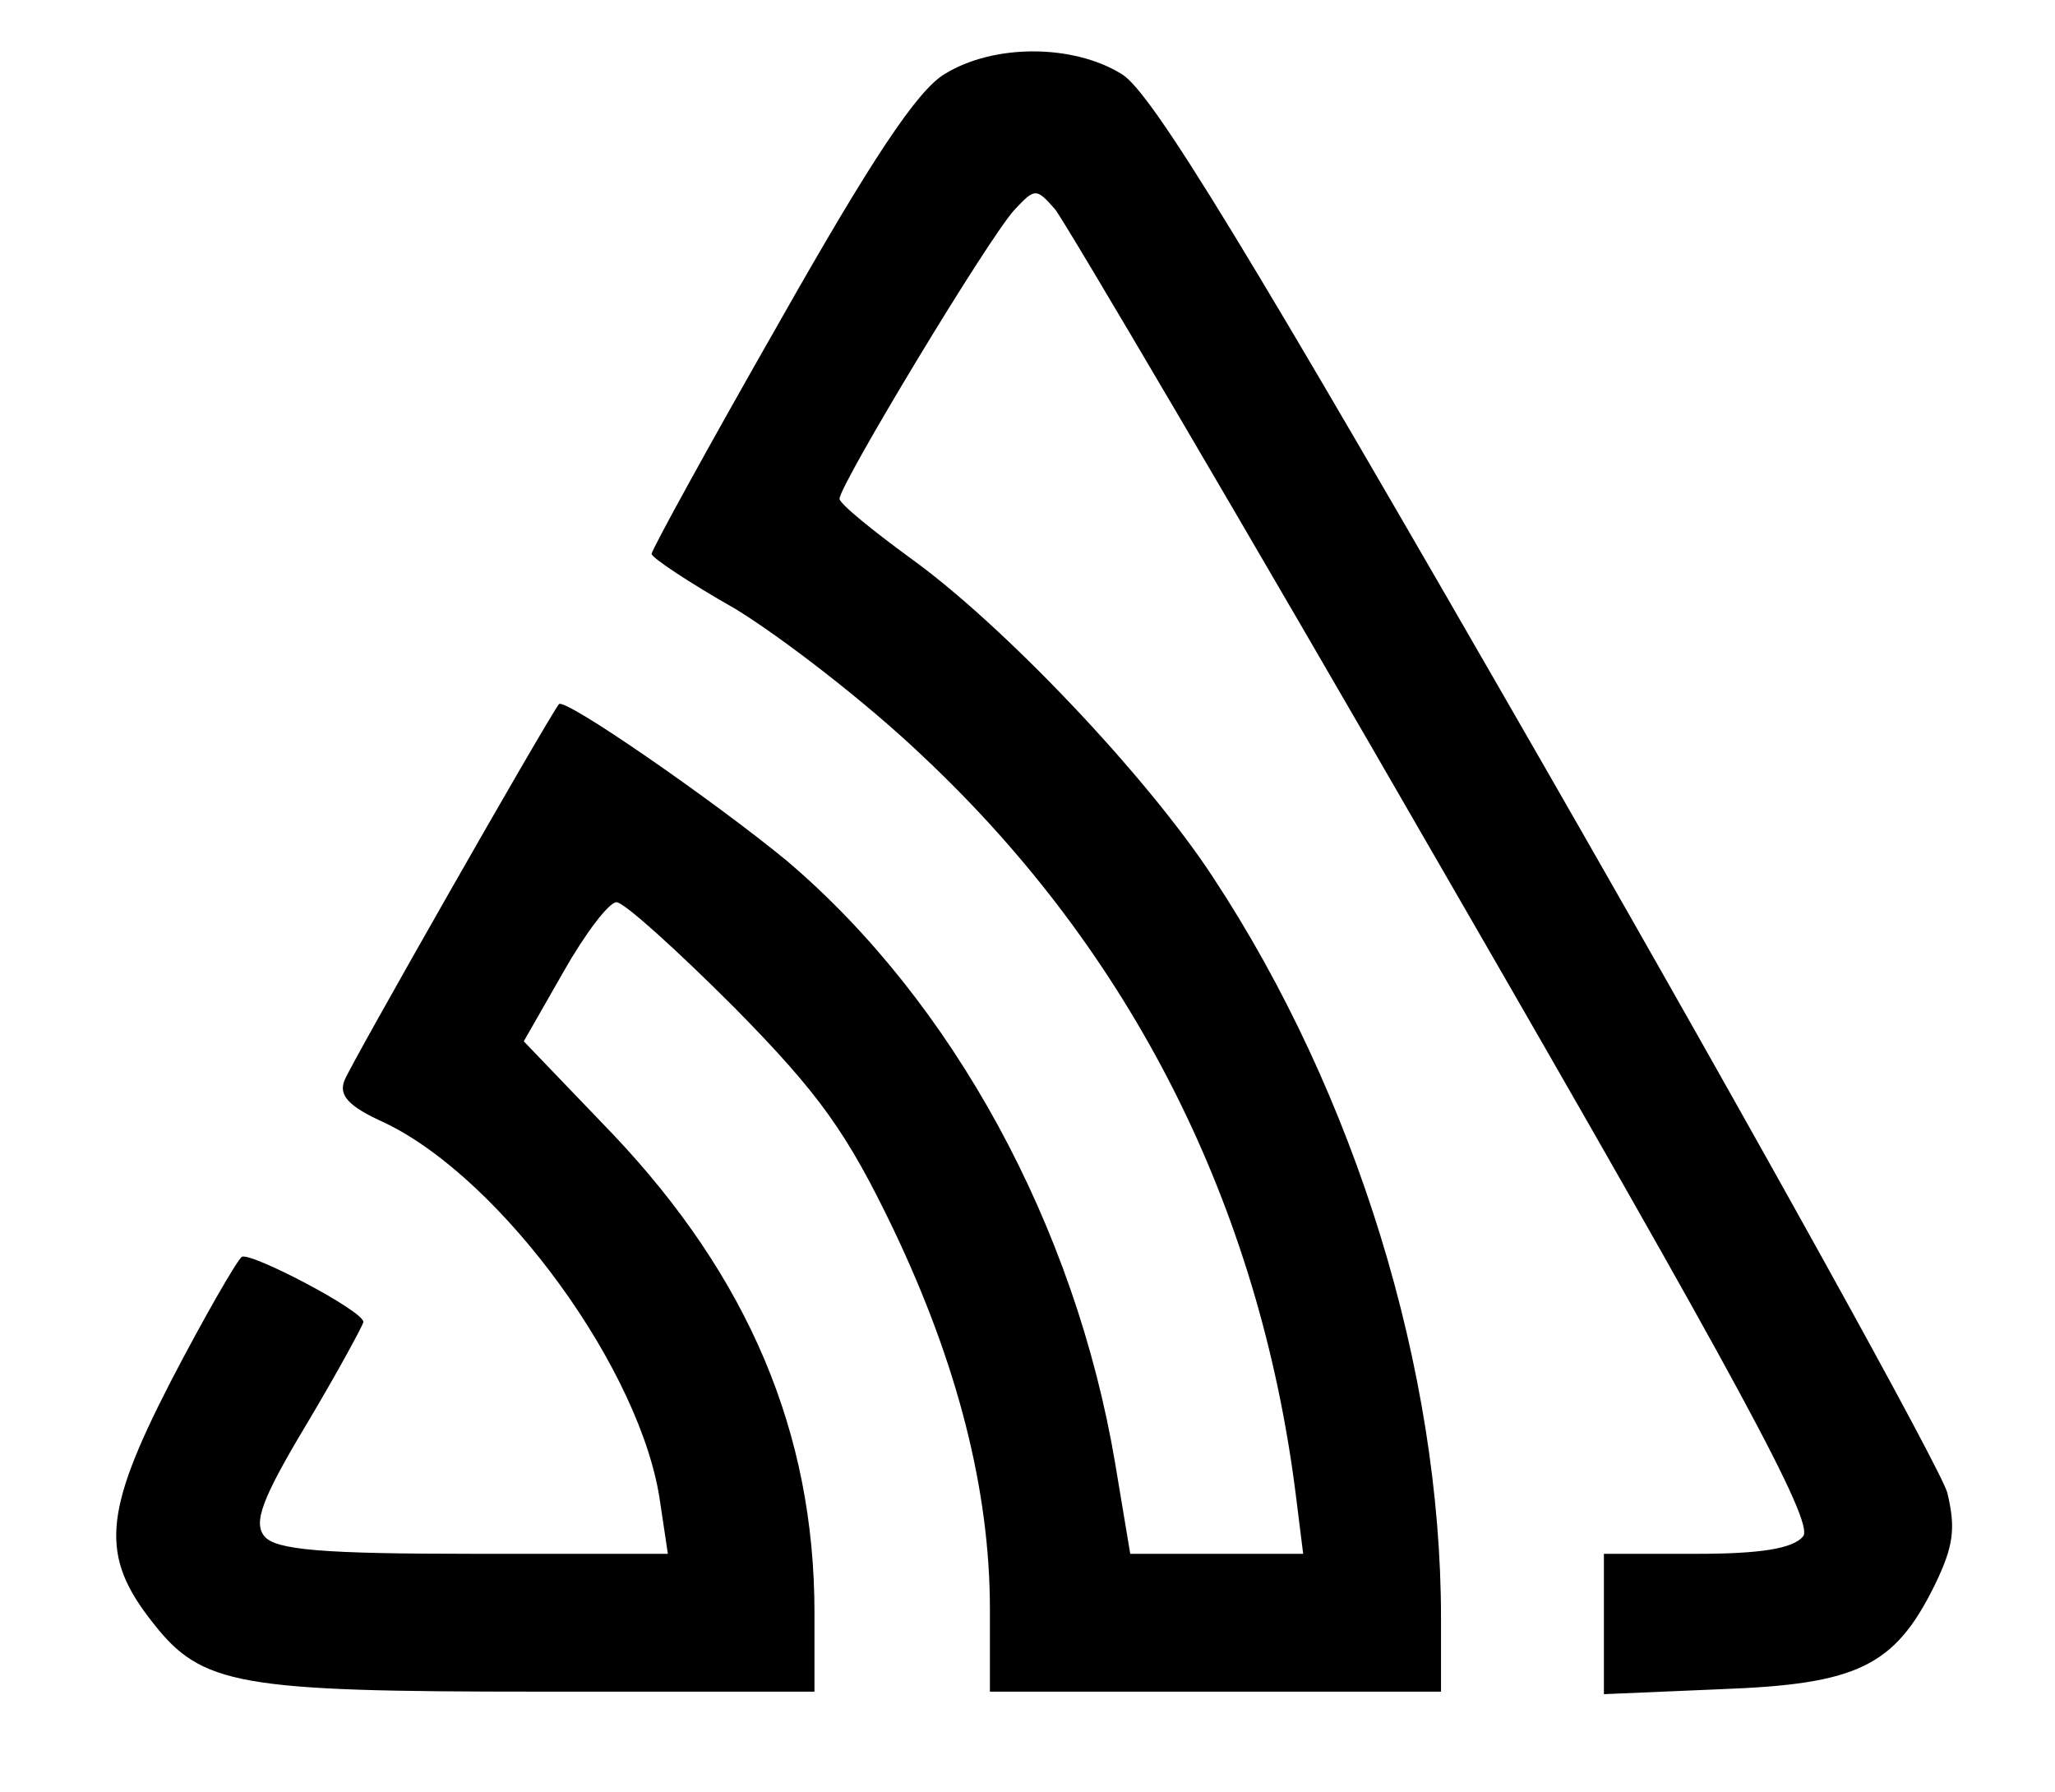 <svg height="143pt" preserveAspectRatio="xMidYMid meet" viewBox="0 0 164 143" width="164pt" xmlns="http://www.w3.org/2000/svg"><path d="m754 1371c-22-13-59-69-132-198-56-98-102-182-102-185s30-23 67-44c36-22 104-74 150-118 167-157 268-359 297-588l6-48h-69-69l-12 72c-32 190-130 369-262 481-57 47-178 131-182 125-11-15-166-287-171-300-5-12 3-21 32-34 94-45 206-199 220-304l6-40h-155c-120 0-158 3-167 14s-2 30 34 90c25 42 45 79 45 81 0 9-90 56-97 52-4-3-30-48-57-100-54-105-56-139-14-192 39-50 68-55 308-55h220v63c0 144-53 268-161 382l-71 74 32 56c17 30 36 55 42 55s48-38 94-84c68-69 90-100 127-177 51-107 77-208 77-303v-66h180 180v59c0 197-68 418-182 591-53 81-168 202-242 255-30 22-56 43-56 47 0 11 120 210 140 231 16 17 17 17 32 0 8-10 149-249 312-532 234-405 294-516 285-527-8-10-35-14-85-14h-74v-56-56l94 4c108 4 138 18 170 83 15 31 17 45 10 74-6 20-149 279-319 575-239 416-316 543-340 557-39 24-102 24-141 0z" transform="matrix(.1 0 0 -.1 0 143)"/></svg>